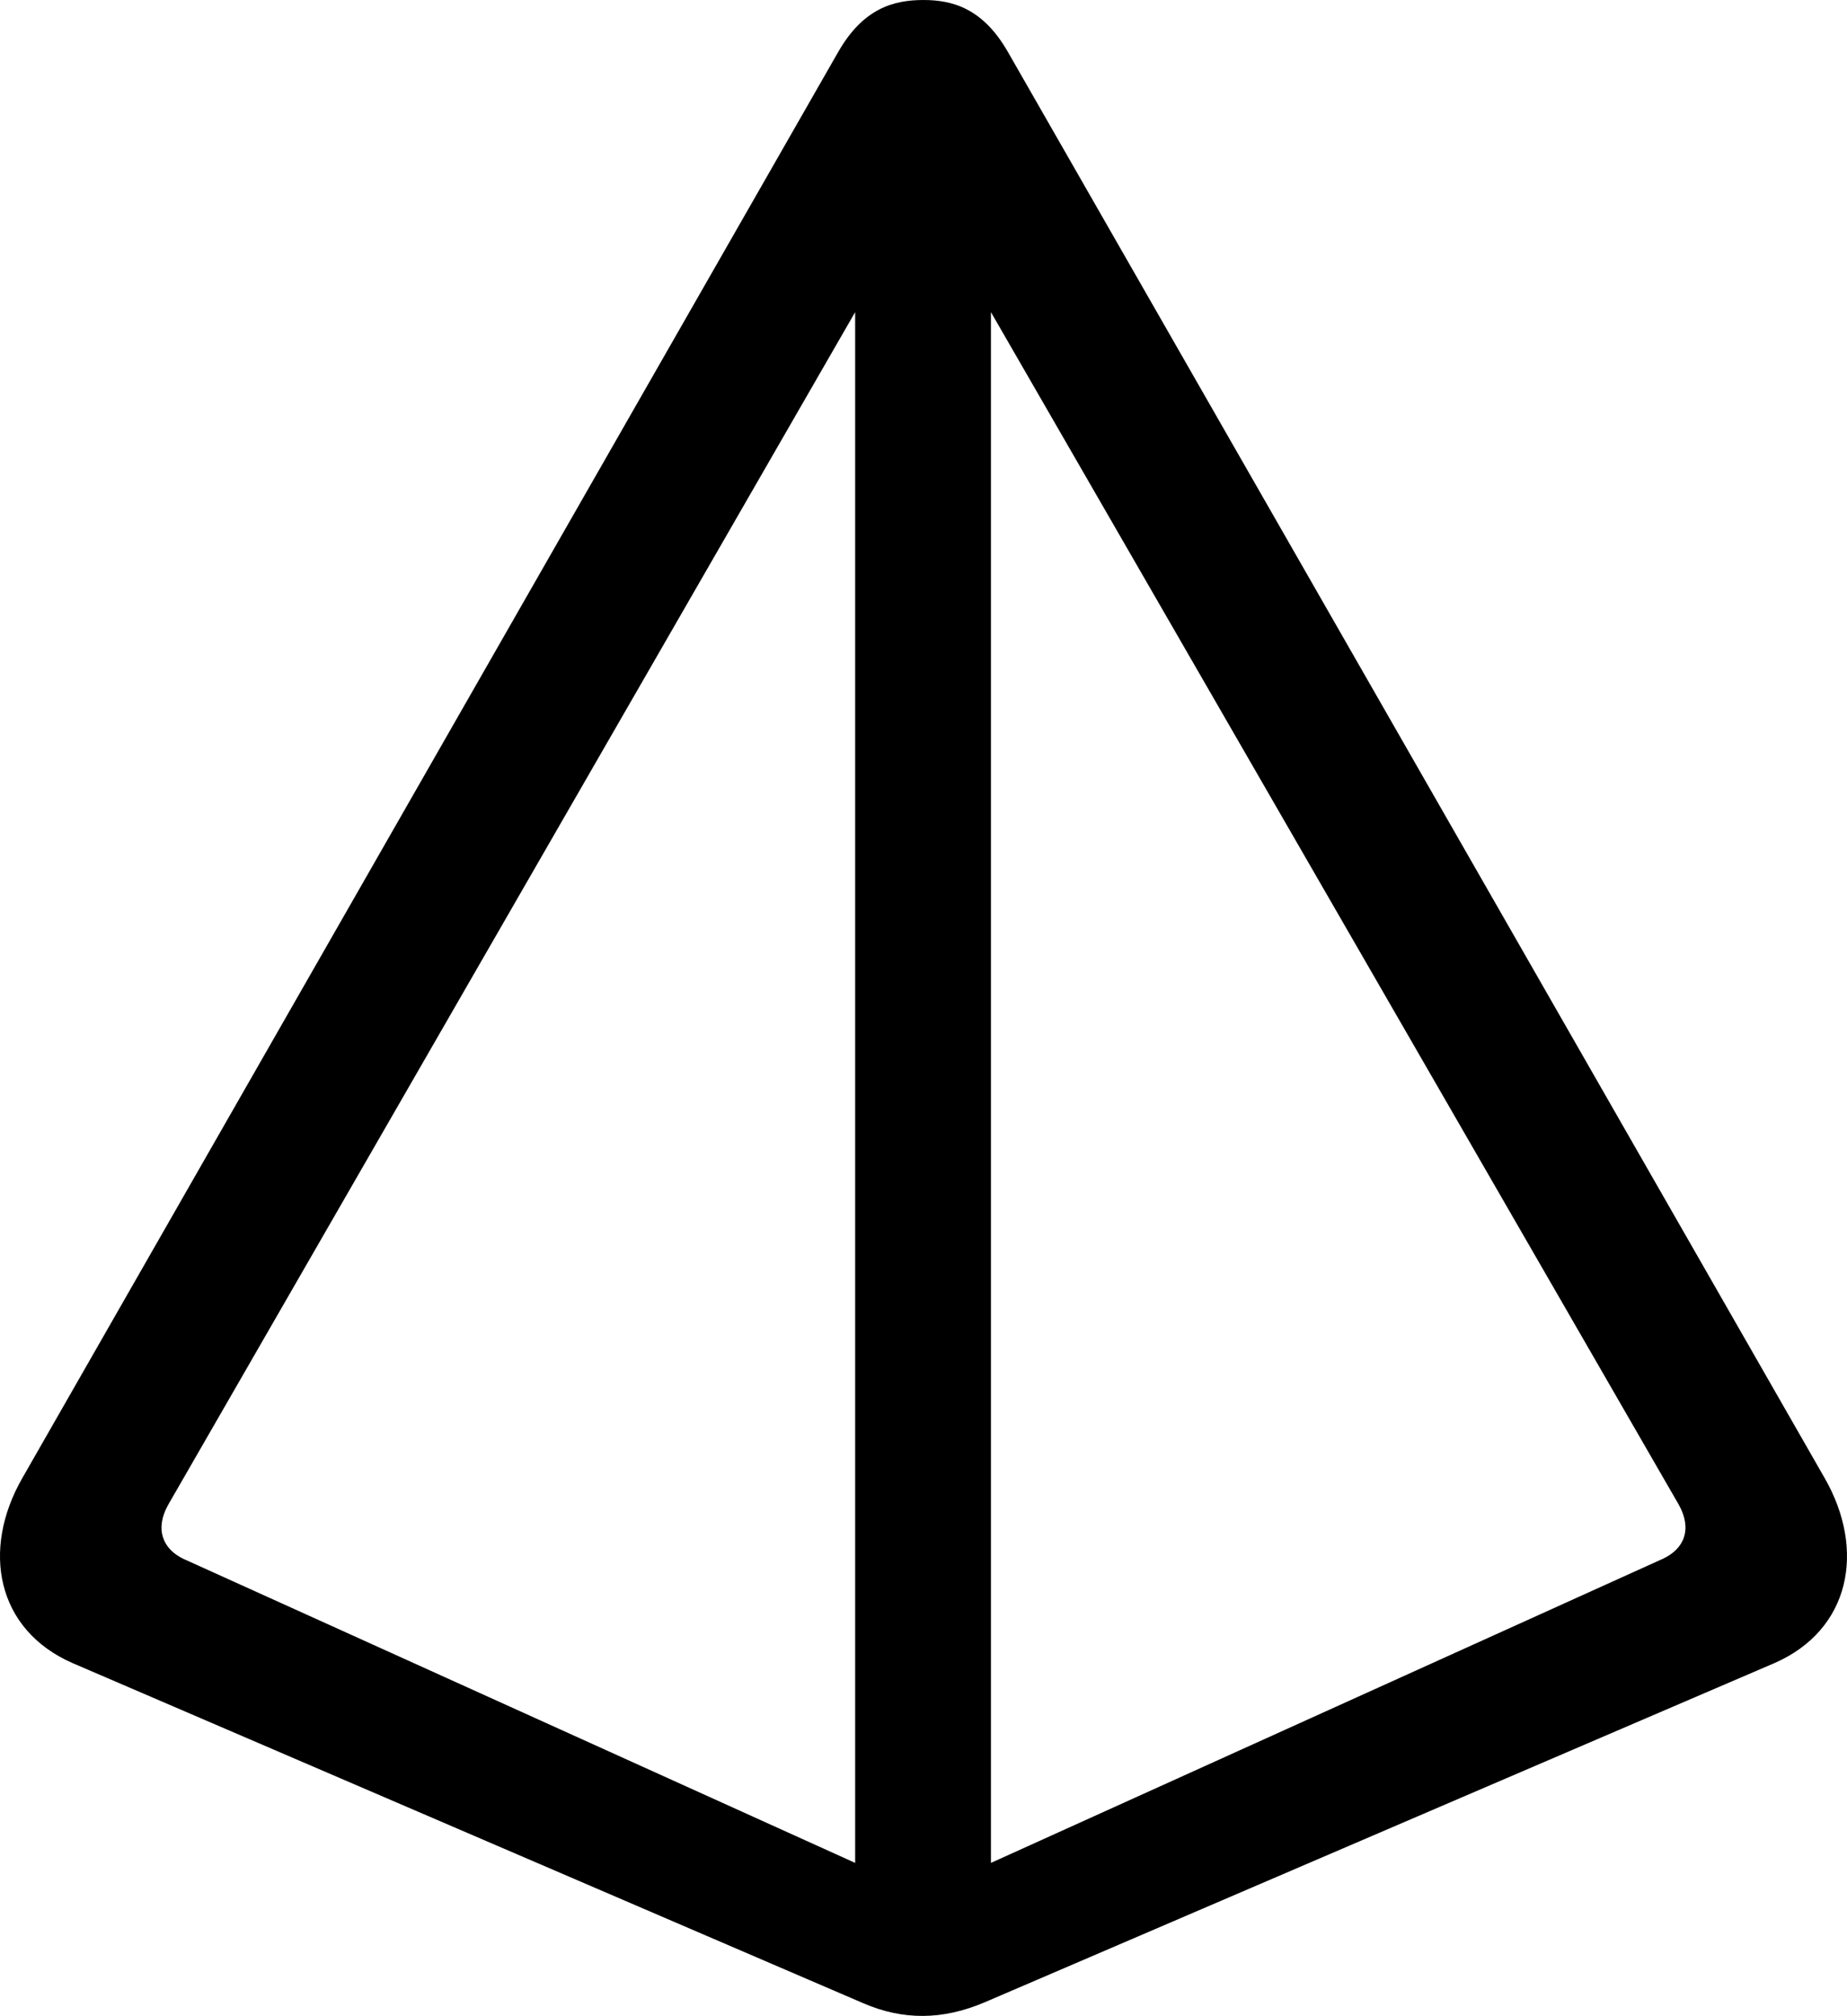 <?xml version="1.0" encoding="UTF-8" standalone="no"?>
<svg xmlns="http://www.w3.org/2000/svg"
     width="1002.883" height="1094.3"
     viewBox="0 0 1002.883 1094.3"
     fill="currentColor">
  <path d="M12.179 802.245C-10.281 841.304 -1.981 884.764 39.529 902.835L468.729 1087.405C490.209 1096.685 511.699 1096.685 534.649 1086.915L963.359 902.835C1004.859 884.764 1013.159 841.304 990.699 802.245L547.339 28.325C533.669 4.394 517.069 0.004 501.439 0.004C485.329 0.004 468.729 4.394 455.059 28.325ZM91.289 816.894L464.329 169.435V1011.235L99.589 846.194C88.359 840.824 83.959 830.074 91.289 816.894ZM911.599 816.894C918.919 830.074 914.529 840.824 902.809 846.194L538.059 1011.235V169.435Z"/>
</svg>